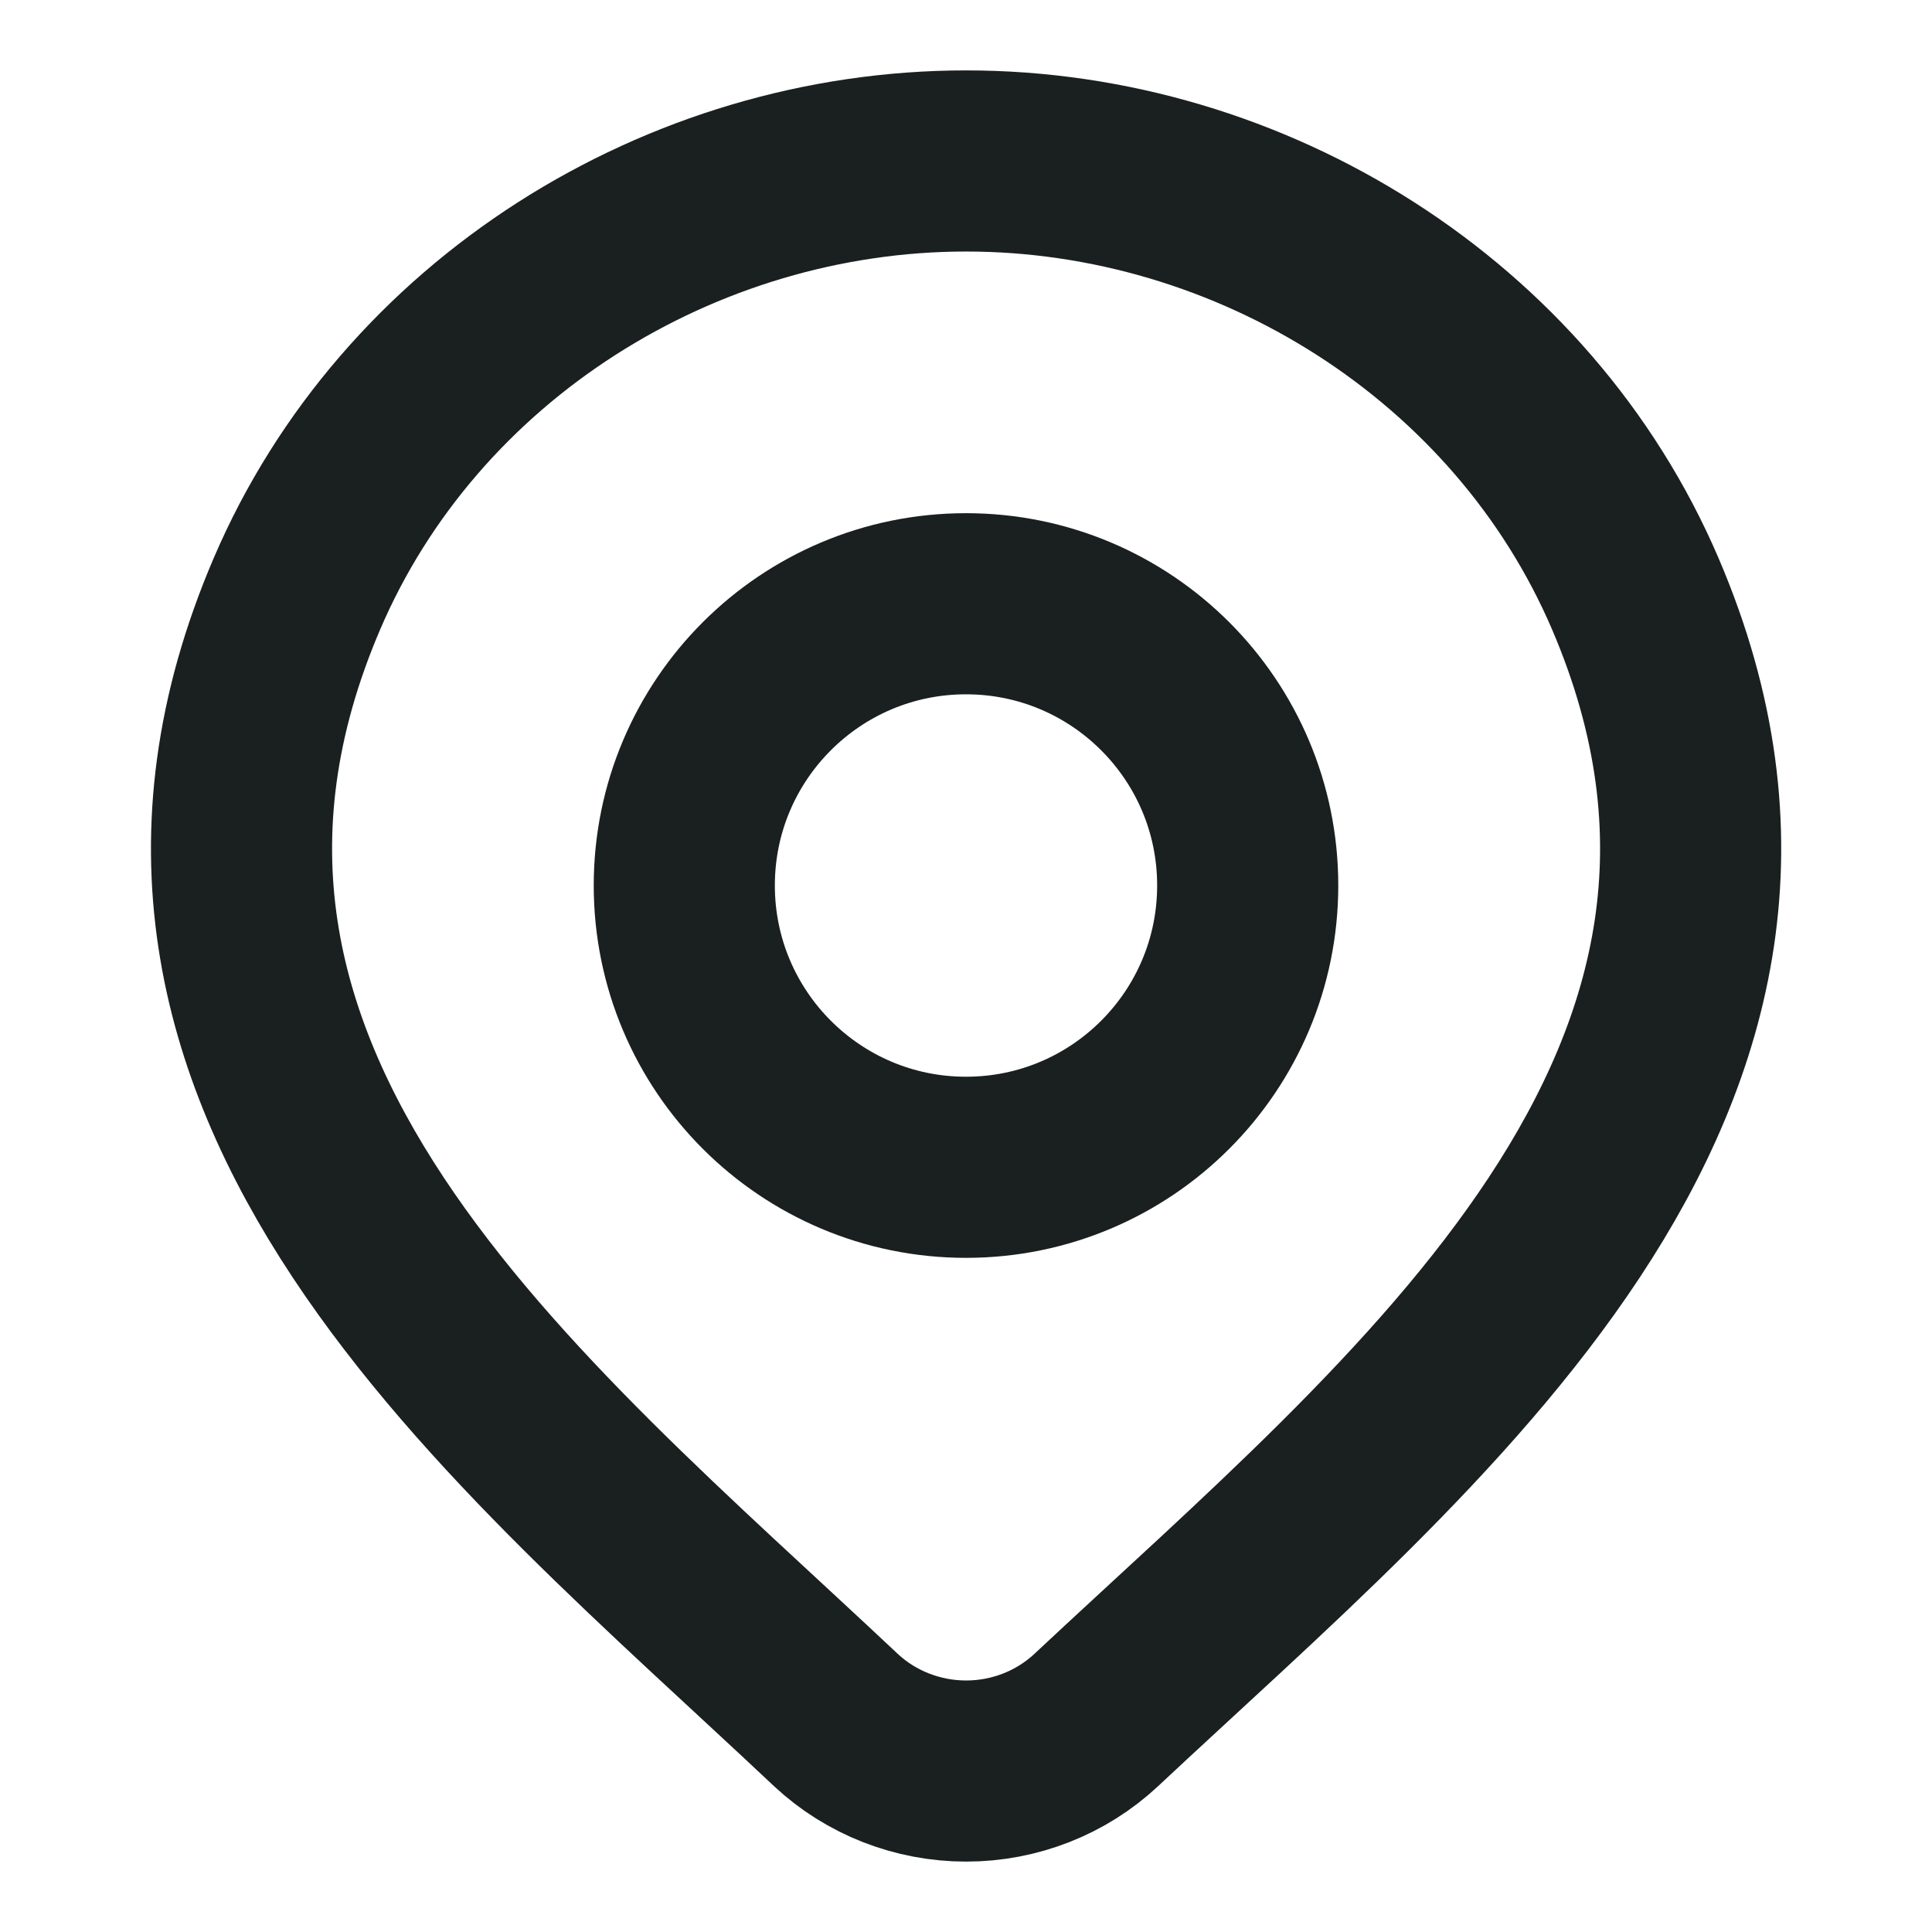 <svg width="16" height="16" viewBox="0 0 16 16" fill="none" xmlns="http://www.w3.org/2000/svg">
<path d="M9.078 14.245C8.789 14.515 8.403 14.667 8.001 14.667C7.599 14.667 7.212 14.515 6.923 14.245C4.275 11.751 0.727 8.965 2.458 4.92C3.393 2.733 5.639 1.333 8.001 1.333C10.363 1.333 12.608 2.733 13.544 4.92C15.272 8.96 11.733 11.759 9.078 14.245Z" stroke="#1A201F" stroke-width="1.5"/>
<path d="M10.333 7.333C10.333 8.622 9.289 9.667 8 9.667C6.711 9.667 5.667 8.622 5.667 7.333C5.667 6.045 6.711 5 8 5C9.289 5 10.333 6.045 10.333 7.333Z" stroke="#1A201F" stroke-width="1.5"/>
</svg>
